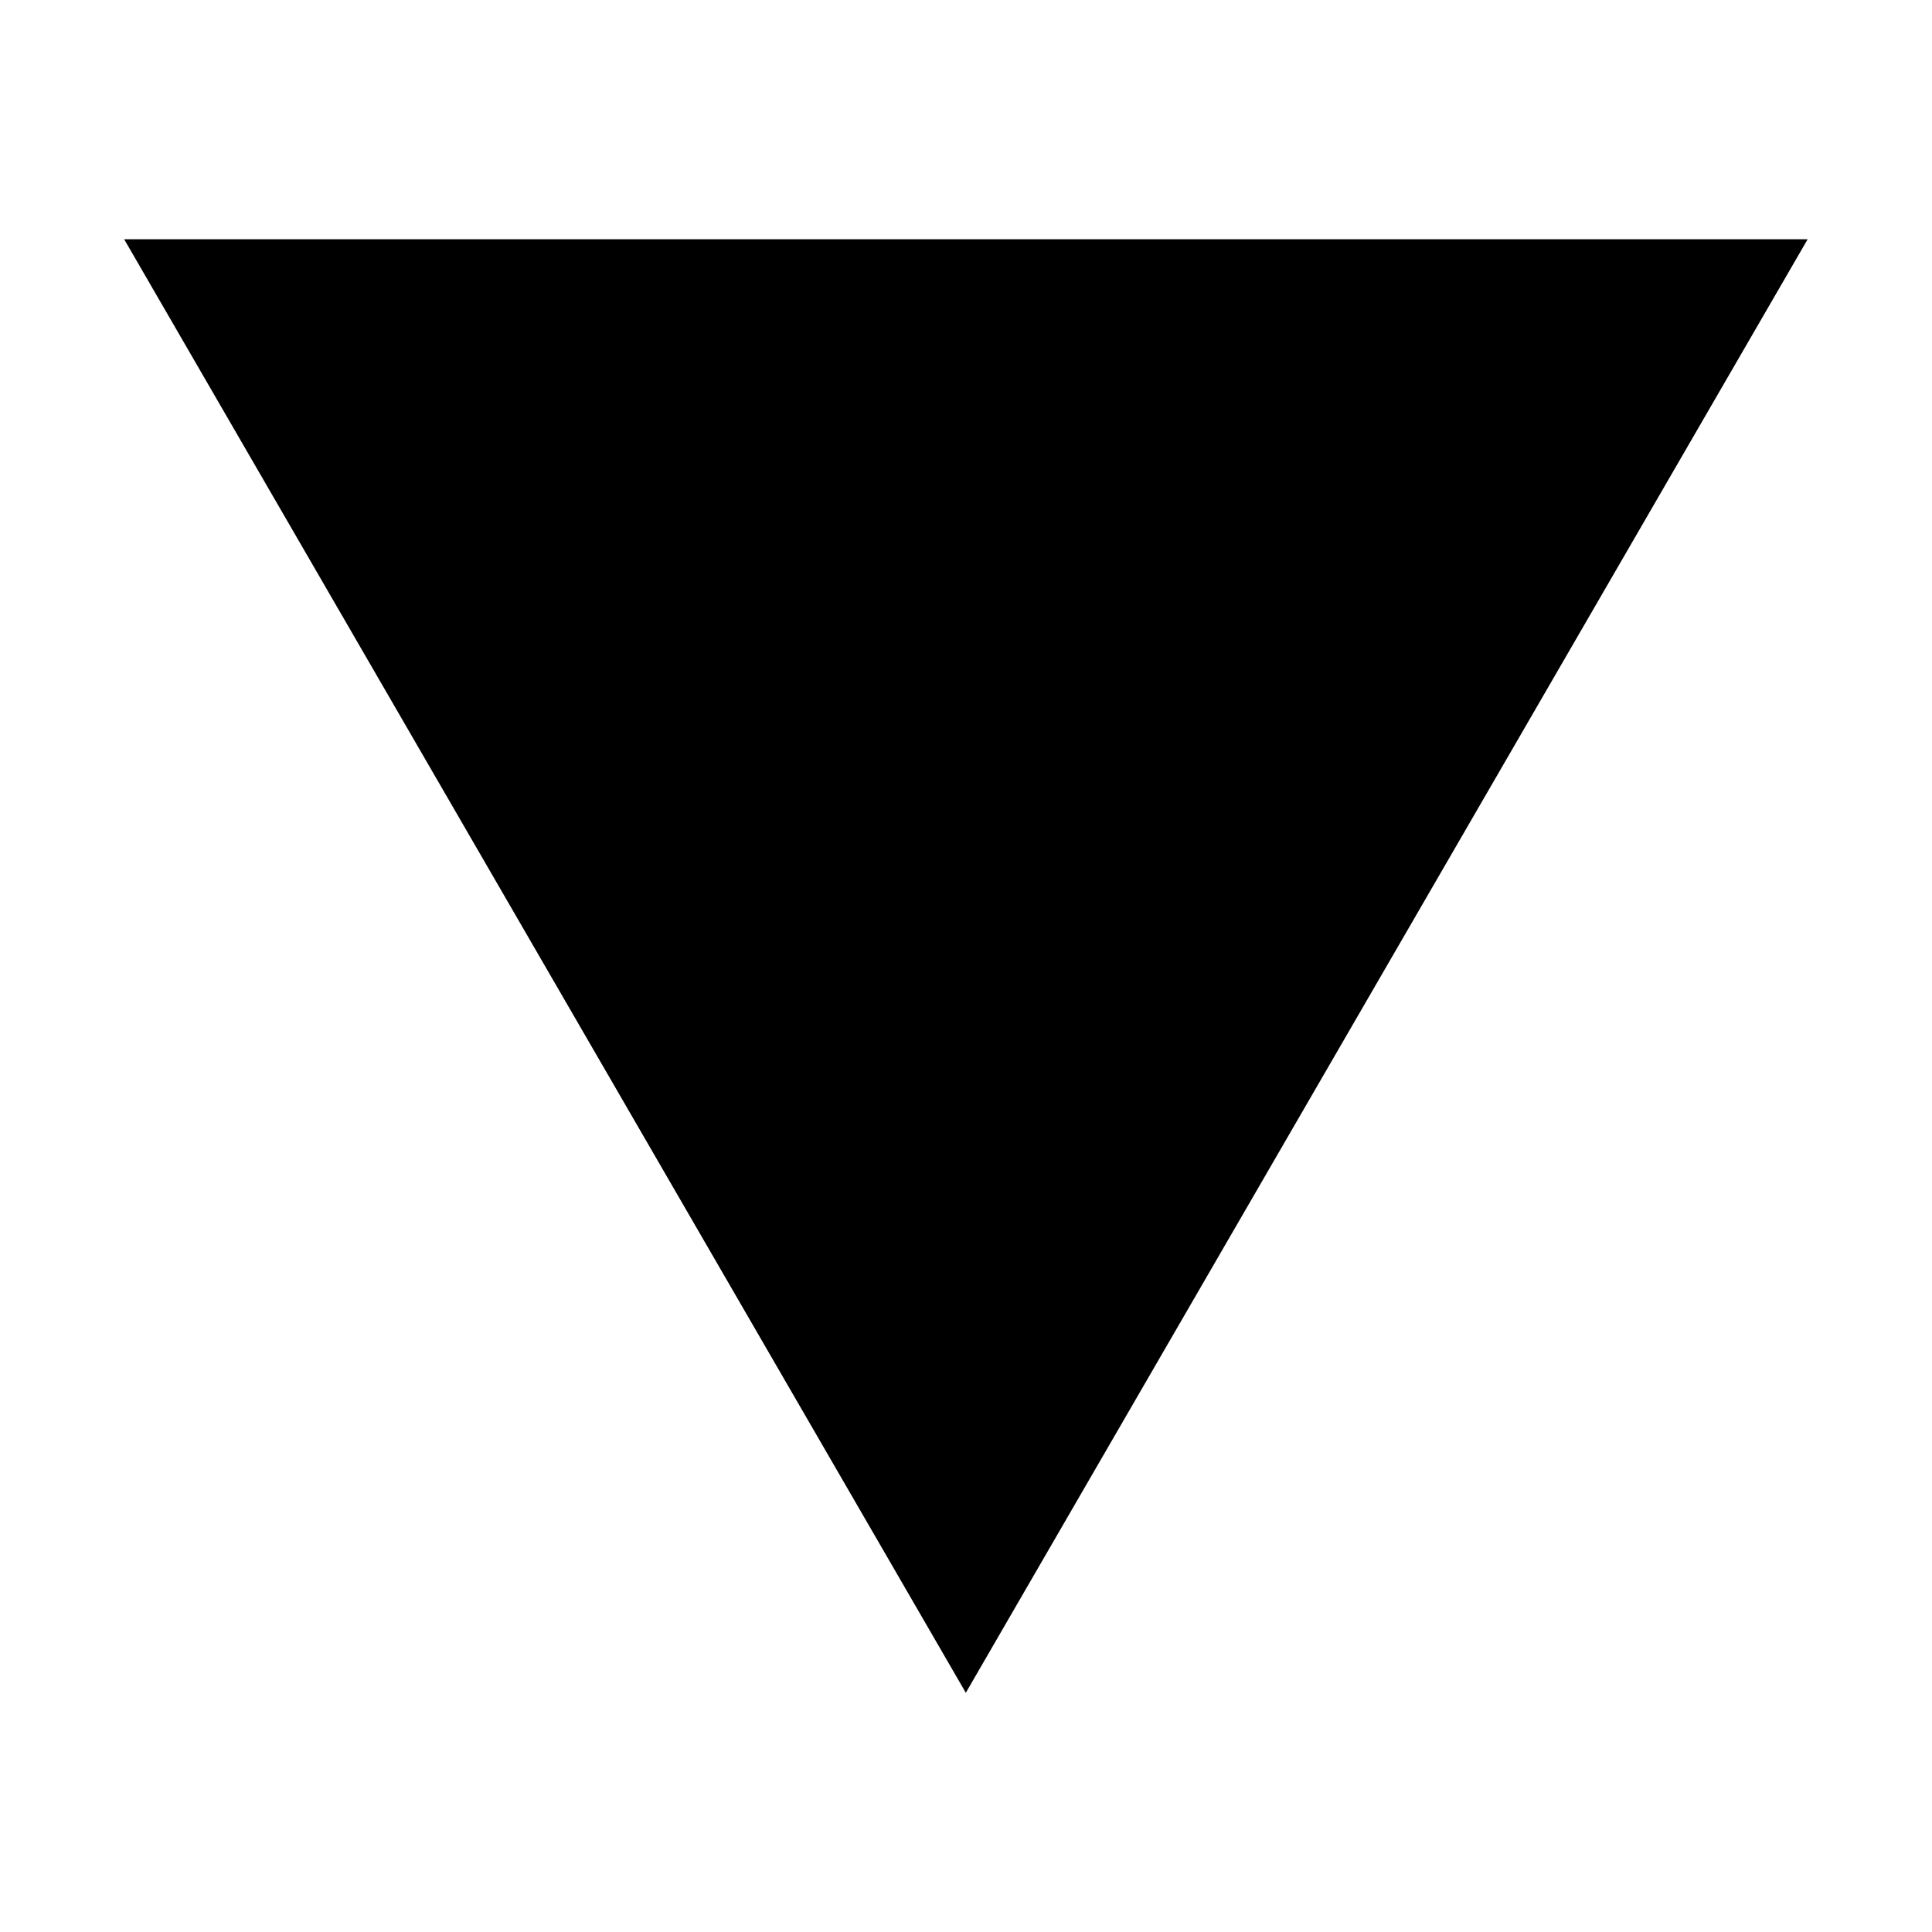 <?xml version="1.0" standalone="no"?><!DOCTYPE svg PUBLIC "-//W3C//DTD SVG 1.1//EN" "http://www.w3.org/Graphics/SVG/1.1/DTD/svg11.dtd"><svg t="1600929775888" class="icon" viewBox="0 0 1024 1024" version="1.1" xmlns="http://www.w3.org/2000/svg" p-id="14589" xmlns:xlink="http://www.w3.org/1999/xlink" width="200" height="200"><defs><style type="text/css"></style></defs><path d="M65.8 126.8l446.1 770.4 446.2-770.4z" p-id="14590"></path></svg>
